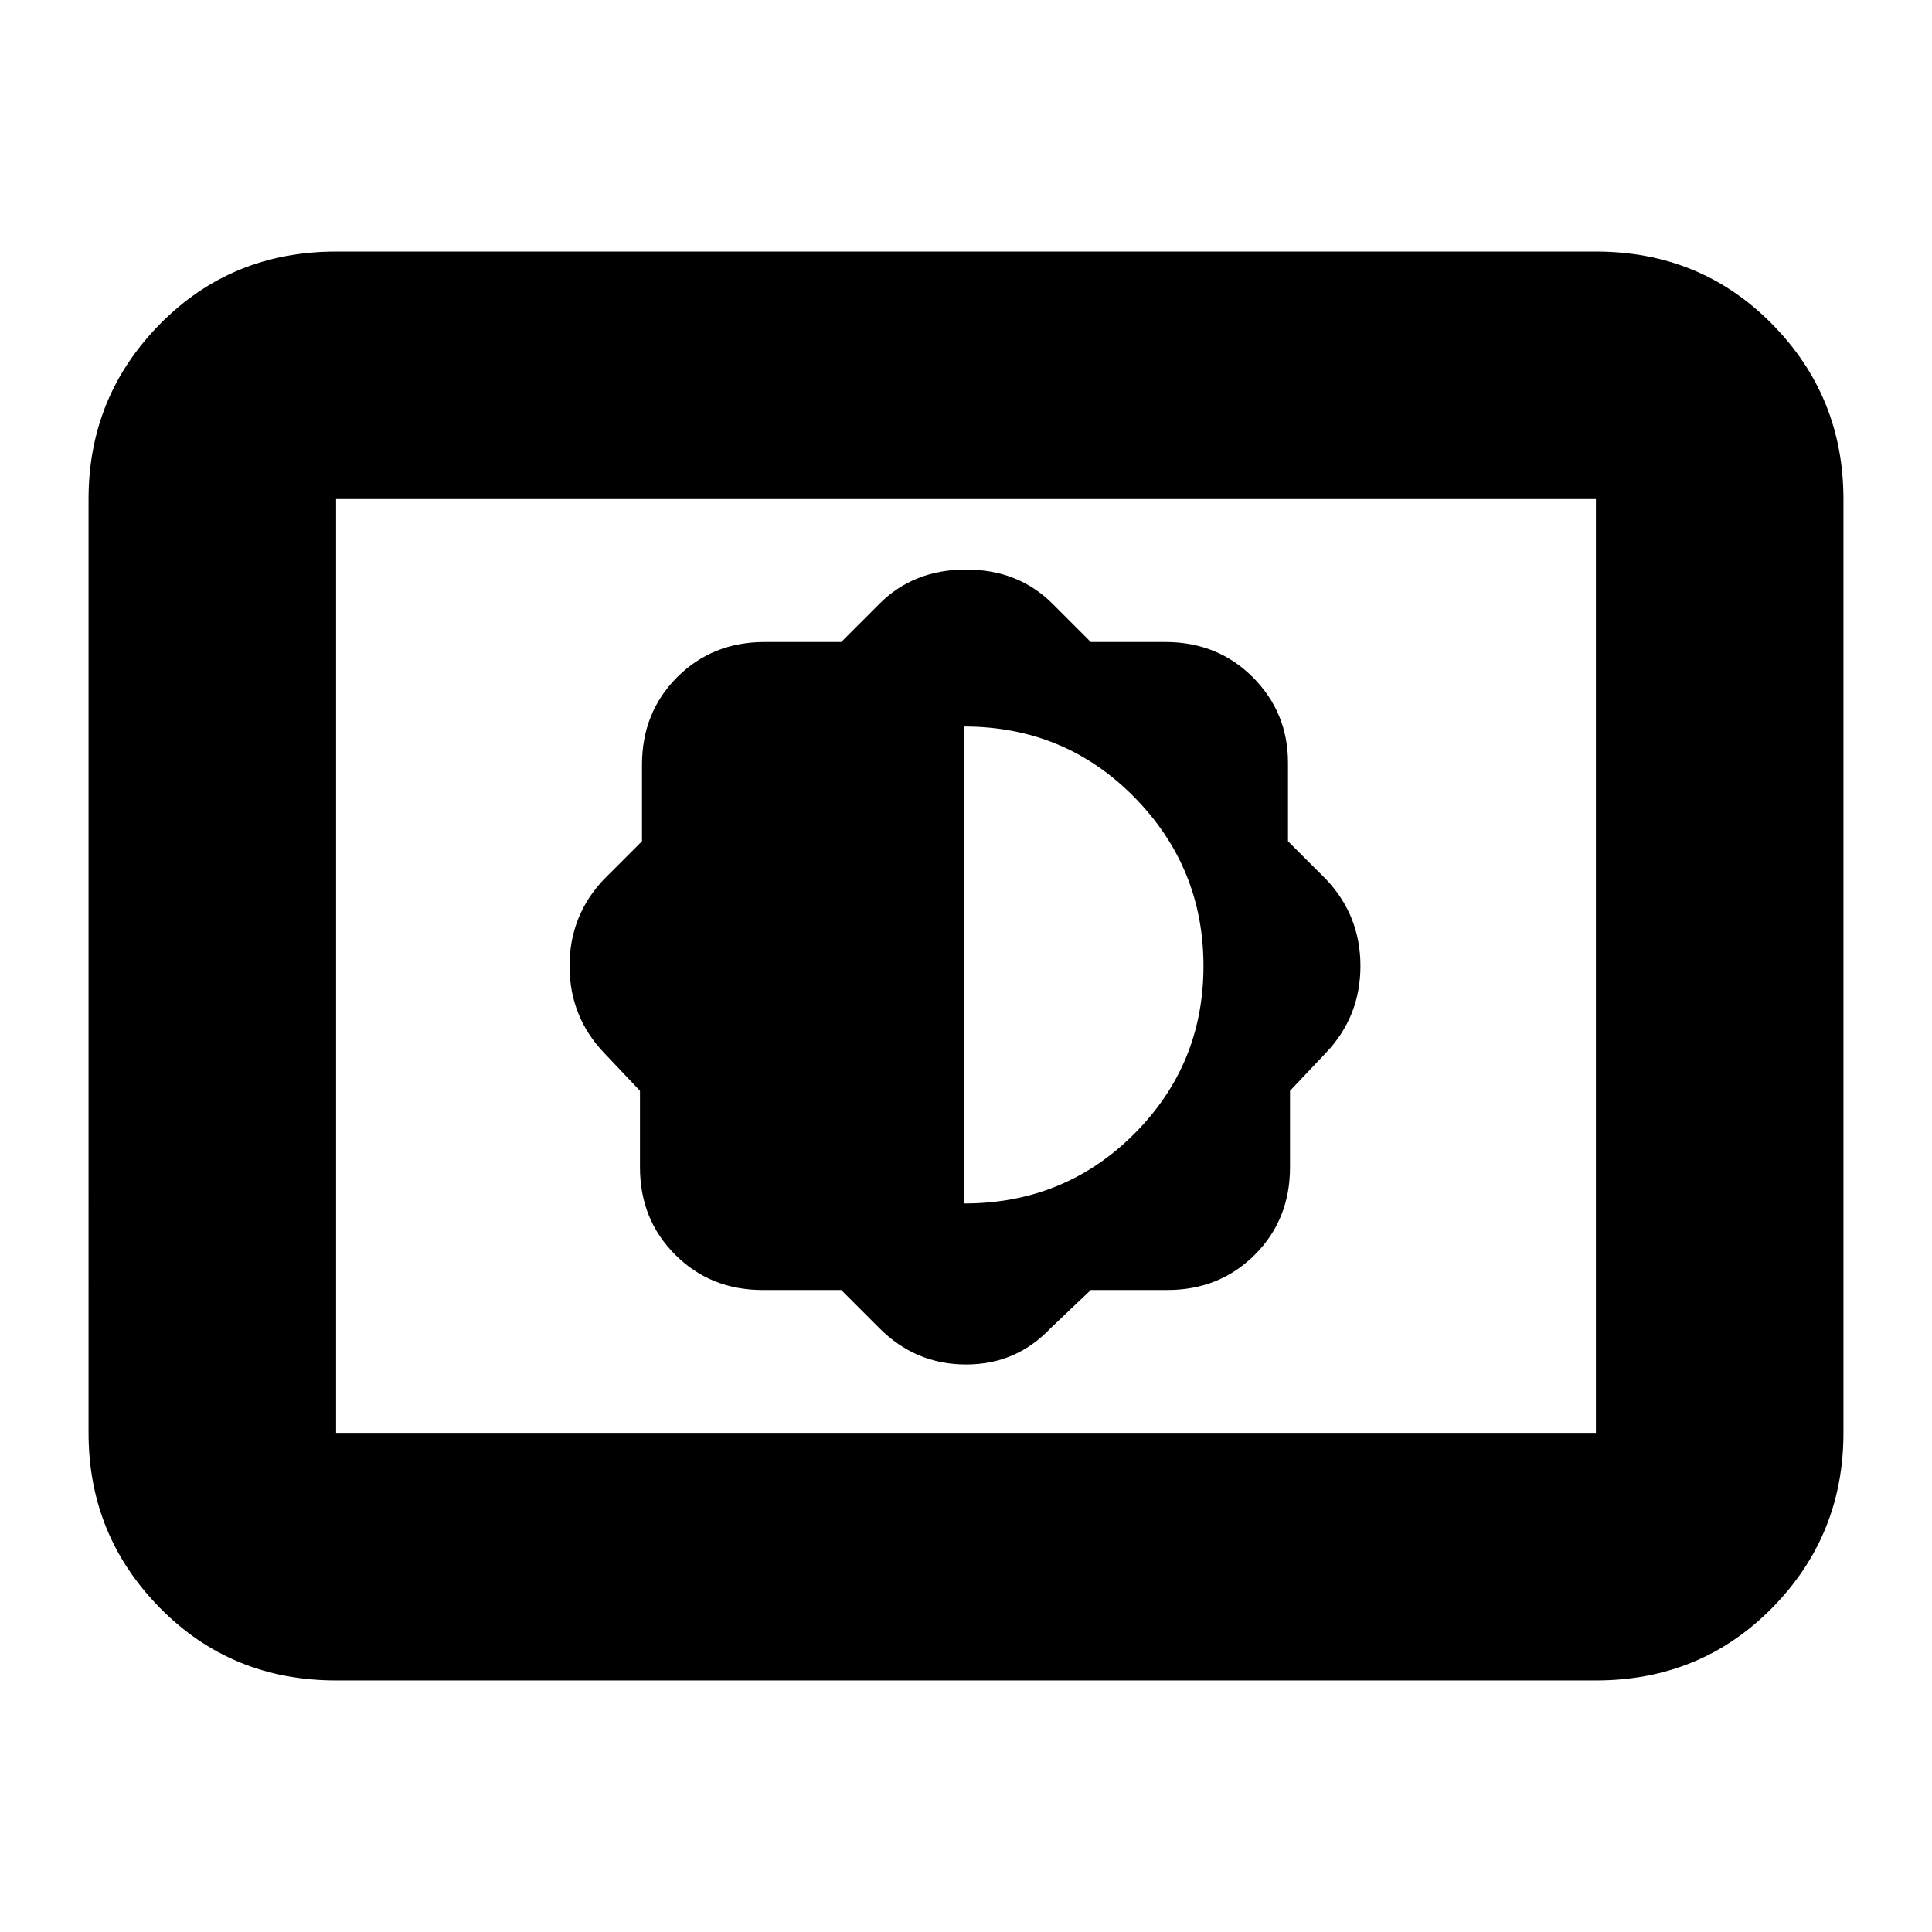 <svg xmlns="http://www.w3.org/2000/svg" height="24" width="24"><path d="m10.45 16.025.475.475q.45.45 1.075.45t1.05-.45l.5-.475h.95q.65 0 1.088-.438.437-.437.437-1.087v-.95l.45-.475q.425-.45.425-1.075t-.425-1.075L16 10.45v-.975q0-.625-.438-1.063-.437-.437-1.087-.437h-.925l-.475-.475Q12.65 7.075 12 7.075q-.65 0-1.075.425l-.475.475H9.5q-.65 0-1.088.437-.437.438-.437 1.088v.95l-.475.475q-.425.45-.425 1.075t.425 1.075l.45.475v.95q0 .65.438 1.087.437.438 1.087.438Zm1.525-1.075V9.025q1.25 0 2.113.875.862.875.862 2.1t-.862 2.087q-.863.863-2.113.863Zm-7.8 5.925q-1.3 0-2.187-.9-.888-.9-.888-2.175V6.2q0-1.275.888-2.175.887-.9 2.187-.9h15.65q1.3 0 2.188.9.887.9.887 2.175v11.6q0 1.275-.887 2.175-.888.9-2.188.9Zm0-3.075V6.2v11.6Zm0 0h15.65V6.2H4.175v11.6Z"/></svg>